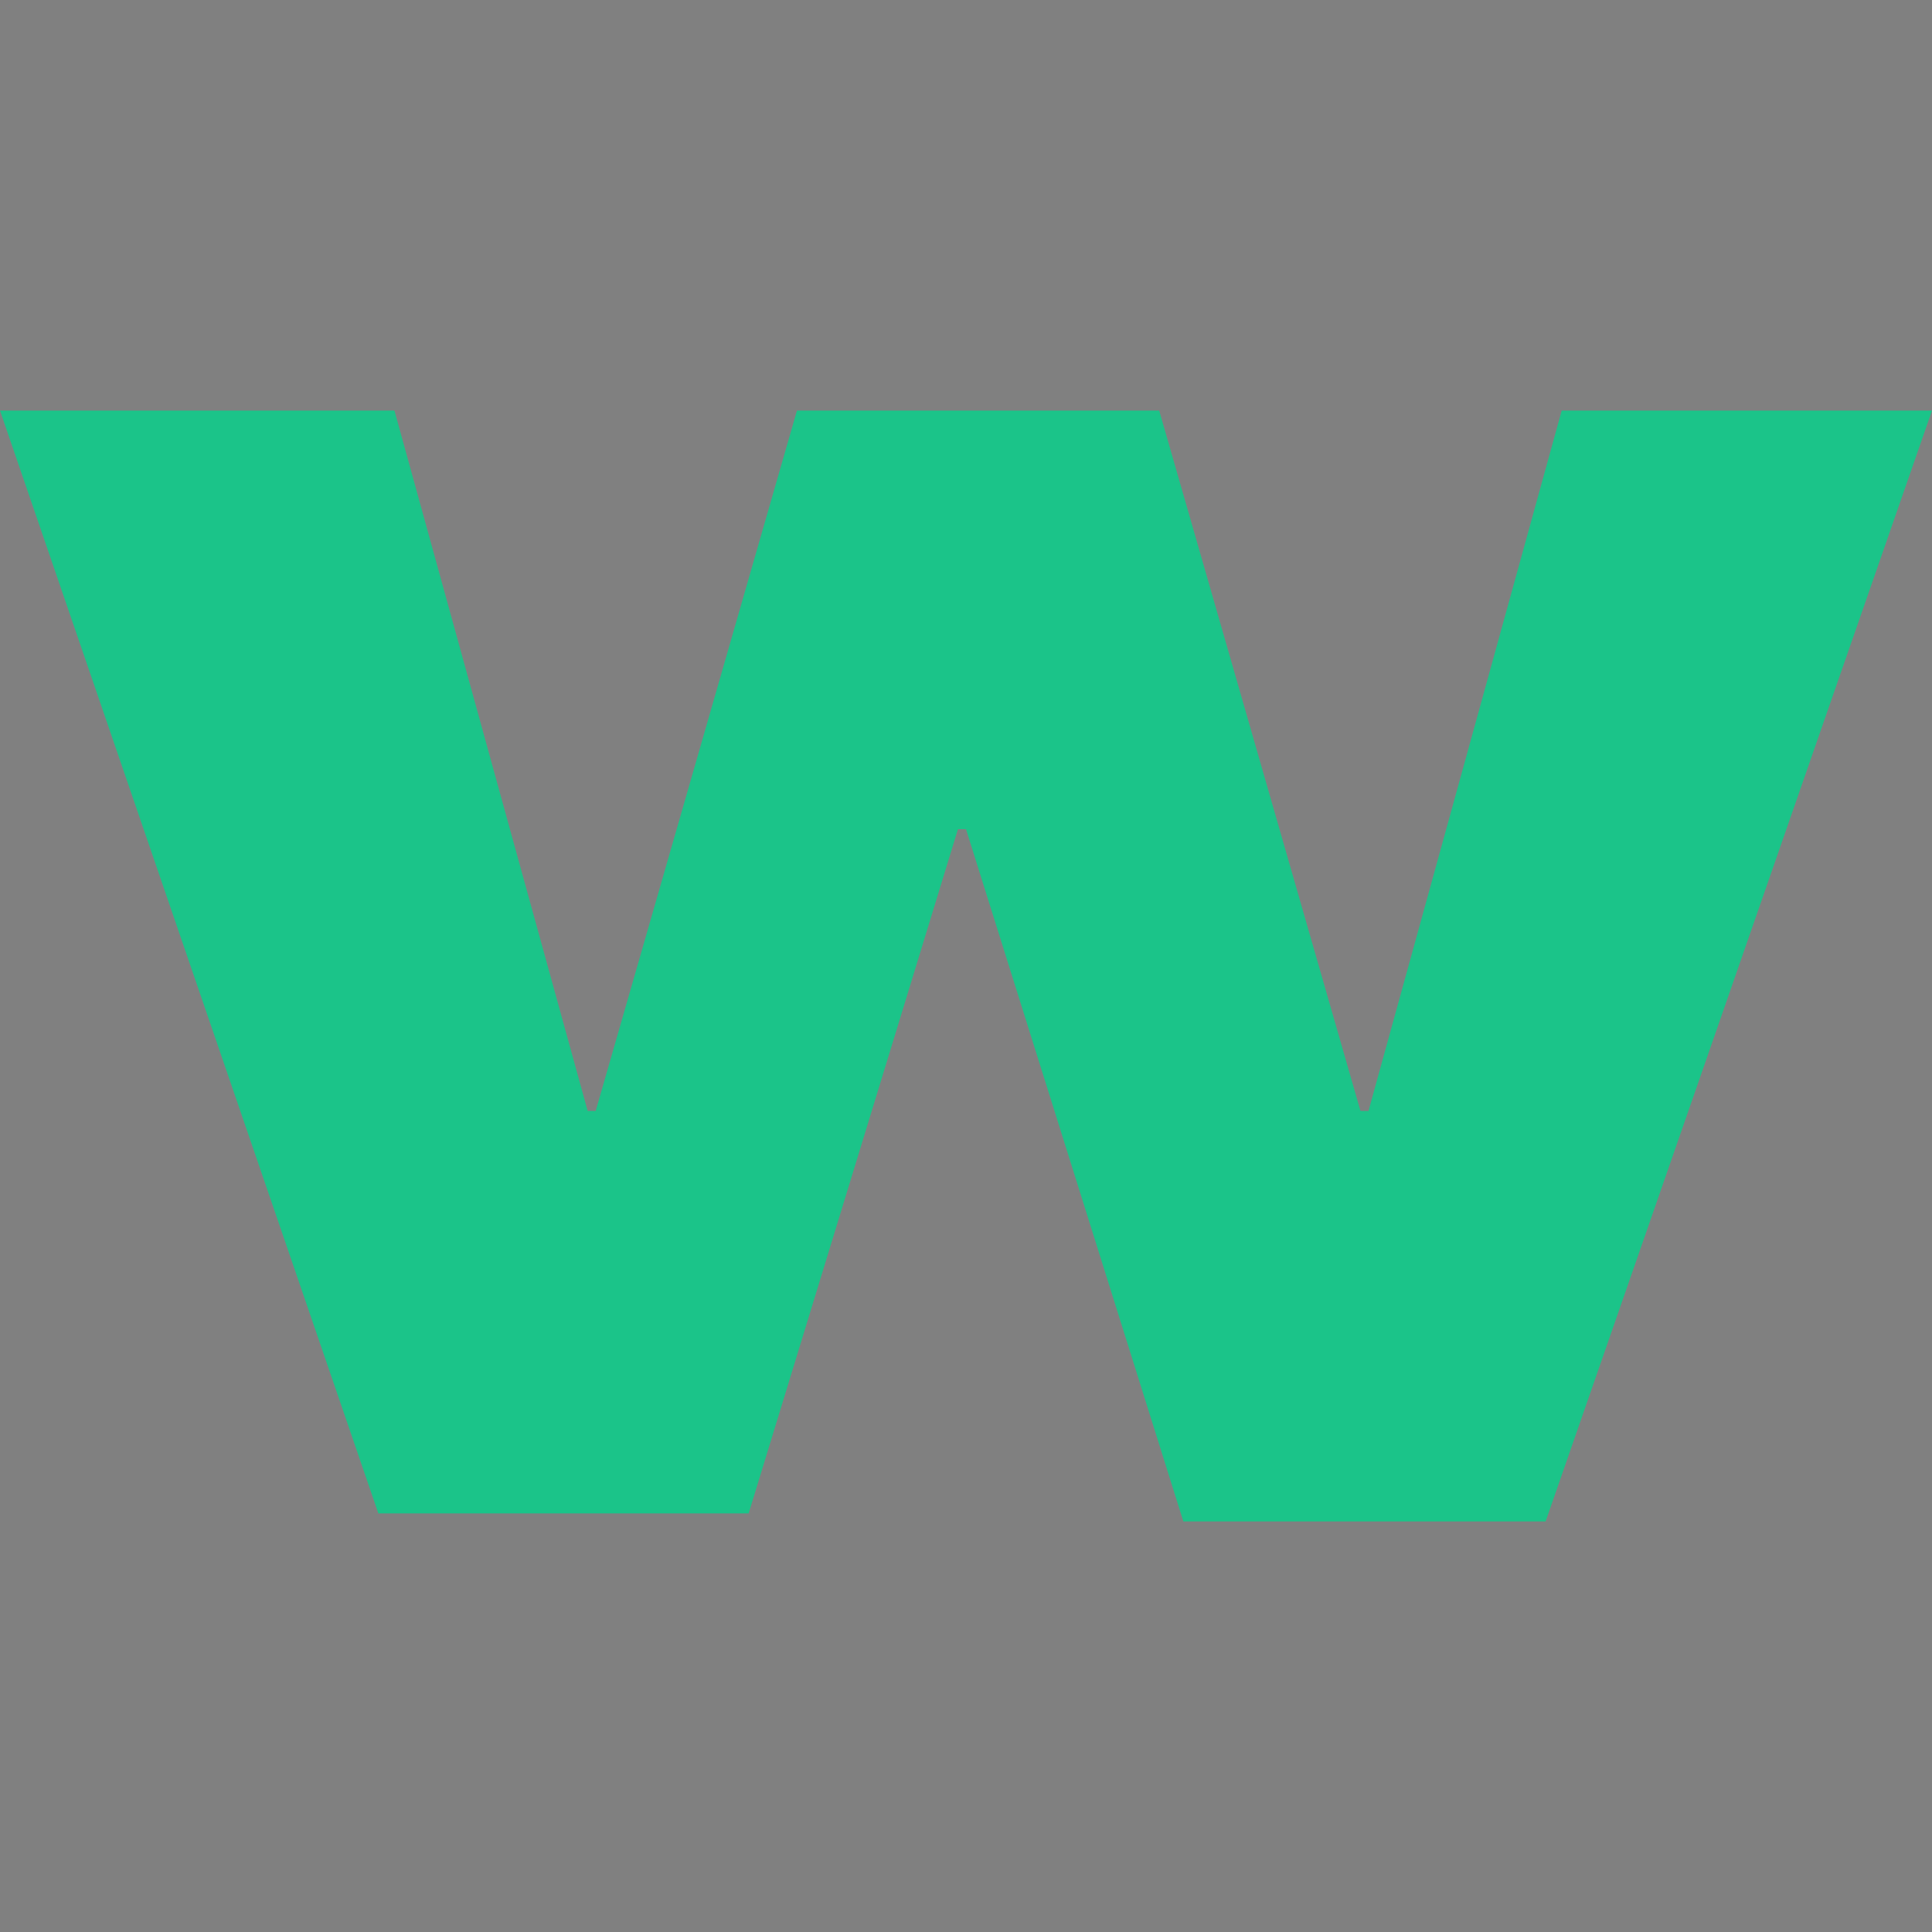 <?xml version="1.0" encoding="utf-8"?>
<!-- Generator: Adobe Illustrator 19.0.0, SVG Export Plug-In . SVG Version: 6.00 Build 0)  -->
<svg version="1.1" id="Layer_1" xmlns="http://www.w3.org/2000/svg" xmlns:xlink="http://www.w3.org/1999/xlink" x="0px" y="0px"
	 viewBox="0 0 24 24" style="enable-background:new 0 0 24 24;" xml:space="preserve">
<rect x="0" y="0" width="24" height="24" fill="#808080" stroke="none"/>
<rect x="-1248.4" y="-0.2" style="fill:#FFFFFF;" width="840.9" height="816.7"/>
<rect x="-1247.7" y="-933.6" style="fill:#223042;" width="840.9" height="816.7"/>
<g>
	<path style="fill:#FFFFFF;" d="M-945-493.6h-14.8l-8.8-27.9h-0.2l-8.6,27.9h-14.9l-15.5-44.8h15.9l7.7,28.3h0.3l8-28.3h14.8
		l8.3,28.3h0.2l7.8-28.3h15.3L-945-493.6z"/>
	<path style="fill:#FFFFFF;" d="M-876.2-516.2c0,3.7-0.7,7-2,9.9c-1.3,3-3.1,5.5-5.4,7.6c-2.3,2.1-4.9,3.7-7.9,4.8
		c-3,1.1-6.2,1.7-9.6,1.7c-3.4,0-6.6-0.6-9.6-1.7c-3-1.1-5.7-2.7-7.9-4.8s-4-4.6-5.4-7.6c-1.3-3-2-6.3-2-9.9c0-3.7,0.7-7,2-9.9
		c1.3-2.9,3.1-5.4,5.4-7.5c2.3-2,4.9-3.6,7.9-4.7c3-1.1,6.2-1.6,9.6-1.6c3.4,0,6.6,0.5,9.6,1.6c3,1.1,5.6,2.6,7.9,4.7
		c2.3,2,4.1,4.5,5.4,7.5C-876.9-523.1-876.2-519.8-876.2-516.2z M-890.4-516.2c0-1.4-0.2-2.8-0.7-4.2c-0.5-1.4-1.2-2.6-2.1-3.6
		c-0.9-1-2-1.9-3.3-2.6c-1.3-0.7-2.9-1-4.6-1c-1.7,0-3.3,0.3-4.6,1c-1.3,0.7-2.4,1.5-3.3,2.6c-0.9,1.1-1.5,2.3-2,3.6
		c-0.5,1.4-0.7,2.8-0.7,4.2s0.2,2.9,0.7,4.2c0.4,1.4,1.1,2.6,2,3.7c0.9,1.1,2,2,3.3,2.7c1.3,0.7,2.8,1,4.6,1c1.7,0,3.3-0.3,4.6-1
		c1.3-0.7,2.4-1.5,3.3-2.7c0.9-1.1,1.6-2.4,2-3.7C-890.6-513.3-890.4-514.7-890.4-516.2z"/>
	<path style="fill:#FFFFFF;" d="M-819.3-516.2c0,3.7-0.7,7-2,9.9c-1.3,3-3.1,5.5-5.4,7.6c-2.3,2.1-4.9,3.7-7.9,4.8
		c-3,1.1-6.2,1.7-9.6,1.7c-3.4,0-6.6-0.6-9.6-1.7c-3-1.1-5.7-2.7-7.9-4.8s-4-4.6-5.4-7.6c-1.3-3-2-6.3-2-9.9c0-3.7,0.7-7,2-9.9
		c1.3-2.9,3.1-5.4,5.4-7.5c2.3-2,4.9-3.6,7.9-4.7c3-1.1,6.2-1.6,9.6-1.6c3.4,0,6.6,0.5,9.6,1.6c3,1.1,5.6,2.6,7.9,4.7
		c2.3,2,4.1,4.5,5.4,7.5C-820-523.1-819.3-519.8-819.3-516.2z M-833.5-516.2c0-1.4-0.2-2.8-0.7-4.2c-0.5-1.4-1.2-2.6-2.1-3.6
		c-0.9-1-2-1.9-3.3-2.6c-1.3-0.7-2.9-1-4.6-1s-3.3,0.3-4.6,1c-1.3,0.7-2.4,1.5-3.3,2.6c-0.9,1.1-1.5,2.3-2,3.6
		c-0.5,1.4-0.7,2.8-0.7,4.2s0.2,2.9,0.7,4.2c0.5,1.4,1.1,2.6,2,3.7c0.9,1.1,2,2,3.3,2.7c1.3,0.7,2.8,1,4.6,1c1.7,0,3.3-0.3,4.6-1
		c1.3-0.7,2.4-1.5,3.3-2.7c0.9-1.1,1.6-2.4,2-3.7C-833.8-513.3-833.5-514.7-833.5-516.2z"/>
	<path style="fill:#1BC489;" d="M-778.6-525.4c-0.9-1.4-2.3-2.5-4-3.5c-1.8-0.9-3.7-1.4-5.8-1.4c-2.2,0-4.2,0.4-5.9,1.3
		c-1.7,0.8-3.2,2-4.4,3.4c-1.2,1.4-2.1,3-2.7,4.9c-0.6,1.9-0.9,3.8-0.9,5.9c0,2,0.3,4,0.9,5.9c0.6,1.9,1.5,3.5,2.7,4.9
		c1.2,1.4,2.7,2.5,4.4,3.4c1.7,0.8,3.7,1.3,5.9,1.3c2.2,0,4.1-0.4,5.9-1.3c1.8-0.8,3.2-2,4.4-3.4l5.7,5.1c-1.8,2.1-4,3.7-6.8,4.9
		s-5.8,1.8-9.2,1.8c-3.3,0-6.3-0.5-9.1-1.6c-2.8-1.1-5.2-2.6-7.2-4.5c-2-1.9-3.6-4.3-4.8-7.1c-1.2-2.8-1.8-5.9-1.8-9.3
		c0-3.4,0.6-6.4,1.7-9.2c1.1-2.8,2.7-5.1,4.8-7.1c2-2,4.5-3.5,7.2-4.6s5.8-1.6,9-1.6c3,0,6,0.6,9,1.8c3,1.2,5.3,2.9,7.1,5.2
		L-778.6-525.4z"/>
	<path style="fill:#1BC489;" d="M-755.3-493.6h-8.5v-68h8.5V-493.6z"/>
	<path style="fill:#1BC489;" d="M-714-521.2c0-3.2-1-5.5-2.9-7.1c-1.9-1.5-4.5-2.3-7.7-2.3c-2.4,0-4.7,0.5-6.8,1.4
		c-2.1,0.9-3.9,2.1-5.4,3.6l-4.5-5.4c2.1-2,4.7-3.5,7.7-4.7c3-1.1,6.3-1.7,9.8-1.7c3.1,0,5.7,0.4,8,1.3c2.3,0.9,4.1,2.1,5.5,3.6
		c1.4,1.5,2.5,3.3,3.2,5.3c0.7,2,1.1,4.2,1.1,6.6v18.6c0,1.4,0,3,0.1,4.5c0.1,1.6,0.3,2.9,0.5,3.9h-7.7c-0.5-2-0.7-4.1-0.7-6.1h-0.3
		c-1.6,2.3-3.5,4.1-5.9,5.3c-2.4,1.3-5.2,1.9-8.4,1.9c-1.7,0-3.4-0.2-5.3-0.7c-1.8-0.4-3.5-1.2-5-2.2c-1.5-1-2.7-2.4-3.7-4.1
		c-1-1.7-1.5-3.7-1.5-6.2c0-3.2,0.9-5.8,2.6-7.7c1.7-1.9,4-3.3,6.8-4.3c2.8-1,6-1.6,9.5-1.9c3.5-0.3,7.1-0.5,10.7-0.5V-521.2z
		 M-716.1-513.9c-2.1,0-4.3,0.1-6.5,0.3c-2.3,0.2-4.3,0.5-6.1,1.1c-1.8,0.5-3.3,1.4-4.5,2.4c-1.2,1.1-1.8,2.5-1.8,4.3
		c0,1.3,0.3,2.3,0.8,3.2c0.5,0.8,1.2,1.5,2,2.1c0.8,0.5,1.8,0.9,2.8,1.1c1,0.2,2.1,0.3,3.1,0.3c4,0,7-1.2,9.1-3.6
		c2.1-2.4,3.2-5.4,3.2-9v-2.3H-716.1z"/>
	<path style="fill:#1BC489;" d="M-683.3-472h-8.5v-64.3h8.3v6.7h0.3c1.4-2.3,3.4-4.2,6.1-5.6c2.7-1.5,5.8-2.2,9.3-2.2
		c3.2,0,6.1,0.6,8.7,1.7c2.6,1.1,4.8,2.7,6.7,4.8c1.9,2,3.3,4.4,4.4,7.2c1,2.7,1.5,5.7,1.5,8.8c0,3.1-0.5,6.1-1.5,8.8
		c-1,2.8-2.5,5.2-4.3,7.2c-1.9,2-4.1,3.6-6.7,4.8c-2.6,1.2-5.6,1.8-8.9,1.8c-3.1,0-5.9-0.7-8.6-2c-2.7-1.3-4.8-3.2-6.4-5.6h-0.3
		V-472z M-655.3-515c0-2-0.3-3.9-0.9-5.8c-0.6-1.9-1.5-3.5-2.7-4.9c-1.2-1.4-2.7-2.6-4.5-3.4c-1.8-0.8-3.8-1.3-6.2-1.3
		c-2.2,0-4.1,0.4-5.9,1.3c-1.8,0.8-3.3,2-4.5,3.4s-2.2,3.1-2.9,4.9c-0.7,1.9-1,3.8-1,5.9c0,2,0.3,4,1,5.9c0.7,1.9,1.7,3.5,2.9,4.9
		c1.3,1.4,2.8,2.5,4.5,3.4c1.8,0.8,3.7,1.3,5.9,1.3c2.3,0,4.4-0.4,6.2-1.3c1.8-0.9,3.3-2,4.5-3.5c1.2-1.4,2.1-3.1,2.7-5
		C-655.6-511.1-655.3-513-655.3-515z"/>
</g>
<g>
	<path style="fill:#223042;" d="M-945.7,431.4h-14.8l-8.8-27.9h-0.2l-8.6,27.9h-14.9l-15.5-44.8h15.9l7.7,28.3h0.3l8-28.3h14.8
		l8.3,28.3h0.2l7.8-28.3h15.3L-945.7,431.4z"/>
	<path style="fill:#223042;" d="M-876.9,408.8c0,3.7-0.7,7-2,9.9c-1.3,3-3.1,5.5-5.4,7.6c-2.3,2.1-4.9,3.7-7.9,4.8
		c-3,1.1-6.2,1.7-9.6,1.7c-3.4,0-6.6-0.6-9.6-1.7c-3-1.1-5.7-2.7-7.9-4.8s-4-4.6-5.4-7.6c-1.3-3-2-6.3-2-9.9c0-3.7,0.7-7,2-9.9
		c1.3-2.9,3.1-5.4,5.4-7.5c2.3-2,4.9-3.6,7.9-4.7c3-1.1,6.2-1.6,9.6-1.6c3.4,0,6.6,0.5,9.6,1.6c3,1.1,5.6,2.6,7.9,4.7
		c2.3,2,4.1,4.5,5.4,7.5C-877.5,401.9-876.9,405.2-876.9,408.8z M-891.1,408.8c0-1.4-0.2-2.8-0.7-4.2c-0.5-1.4-1.2-2.6-2.1-3.6
		c-0.9-1-2-1.9-3.3-2.6c-1.3-0.7-2.9-1-4.6-1c-1.7,0-3.3,0.3-4.6,1c-1.3,0.7-2.4,1.5-3.3,2.6c-0.9,1.1-1.5,2.3-2,3.6
		c-0.5,1.4-0.7,2.8-0.7,4.2s0.2,2.9,0.7,4.2c0.4,1.4,1.1,2.6,2,3.7c0.9,1.1,2,2,3.3,2.7c1.3,0.7,2.8,1,4.6,1c1.7,0,3.3-0.3,4.6-1
		c1.3-0.7,2.4-1.5,3.3-2.7c0.9-1.1,1.6-2.4,2-3.7C-891.3,411.7-891.1,410.3-891.1,408.8z"/>
	<path style="fill:#223042;" d="M-820,408.8c0,3.7-0.7,7-2,9.9c-1.3,3-3.1,5.5-5.4,7.6c-2.3,2.1-4.9,3.7-7.9,4.8
		c-3,1.1-6.2,1.7-9.6,1.7c-3.4,0-6.6-0.6-9.6-1.7c-3-1.1-5.7-2.7-7.9-4.8s-4-4.6-5.4-7.6c-1.3-3-2-6.3-2-9.9c0-3.7,0.7-7,2-9.9
		c1.3-2.9,3.1-5.4,5.4-7.5c2.3-2,4.9-3.6,7.9-4.7c3-1.1,6.2-1.6,9.6-1.6c3.4,0,6.6,0.5,9.6,1.6c3,1.1,5.6,2.6,7.9,4.7
		c2.3,2,4.1,4.5,5.4,7.5C-820.7,401.9-820,405.2-820,408.8z M-834.2,408.8c0-1.4-0.2-2.8-0.7-4.2c-0.5-1.4-1.2-2.6-2.1-3.6
		c-0.9-1-2-1.9-3.3-2.6c-1.3-0.7-2.9-1-4.6-1s-3.3,0.3-4.6,1c-1.3,0.7-2.4,1.5-3.3,2.6c-0.9,1.1-1.5,2.3-2,3.6
		c-0.5,1.4-0.7,2.8-0.7,4.2s0.2,2.9,0.7,4.2c0.5,1.4,1.1,2.6,2,3.7c0.9,1.1,2,2,3.3,2.7c1.3,0.7,2.8,1,4.6,1c1.7,0,3.3-0.3,4.6-1
		c1.3-0.7,2.4-1.5,3.3-2.7c0.9-1.1,1.6-2.4,2-3.7C-834.4,411.7-834.2,410.3-834.2,408.8z"/>
	<path style="fill:#1BC489;" d="M-779.2,399.6c-0.9-1.4-2.3-2.5-4-3.5c-1.8-0.9-3.7-1.4-5.8-1.4c-2.2,0-4.2,0.4-5.9,1.3
		c-1.7,0.8-3.2,2-4.4,3.4c-1.2,1.4-2.1,3-2.7,4.9c-0.6,1.9-0.9,3.8-0.9,5.9c0,2,0.3,4,0.9,5.9c0.6,1.9,1.5,3.5,2.7,4.9
		c1.2,1.4,2.7,2.5,4.4,3.4c1.7,0.8,3.7,1.3,5.9,1.3c2.2,0,4.1-0.4,5.9-1.3c1.8-0.8,3.2-2,4.4-3.4l5.7,5.1c-1.8,2.1-4,3.7-6.8,4.9
		s-5.8,1.8-9.2,1.8c-3.3,0-6.3-0.5-9.1-1.6c-2.8-1.1-5.2-2.6-7.2-4.5c-2-1.9-3.6-4.3-4.8-7.1c-1.2-2.8-1.8-5.9-1.8-9.3
		c0-3.4,0.6-6.4,1.7-9.2c1.1-2.8,2.7-5.1,4.8-7.1c2-2,4.5-3.5,7.2-4.6s5.8-1.6,9-1.6c3,0,6,0.6,9,1.8c3,1.2,5.3,2.9,7.1,5.2
		L-779.2,399.6z"/>
	<path style="fill:#1BC489;" d="M-756,431.4h-8.5v-68h8.5V431.4z"/>
	<path style="fill:#1BC489;" d="M-714.7,403.8c0-3.2-1-5.5-2.9-7.1c-1.9-1.5-4.5-2.3-7.7-2.3c-2.4,0-4.7,0.5-6.8,1.4
		c-2.1,0.9-3.9,2.1-5.4,3.6l-4.5-5.4c2.1-2,4.7-3.5,7.7-4.7c3-1.1,6.3-1.7,9.8-1.7c3.1,0,5.7,0.4,8,1.3c2.3,0.9,4.1,2.1,5.5,3.6
		c1.4,1.5,2.5,3.3,3.2,5.3c0.7,2,1.1,4.2,1.1,6.6v18.6c0,1.4,0,3,0.1,4.5c0.1,1.6,0.3,2.9,0.5,3.9h-7.7c-0.5-2-0.7-4.1-0.7-6.1h-0.3
		c-1.6,2.3-3.5,4.1-5.9,5.3c-2.4,1.3-5.2,1.9-8.4,1.9c-1.7,0-3.4-0.2-5.3-0.7c-1.8-0.4-3.5-1.2-5-2.2c-1.5-1-2.7-2.4-3.7-4.1
		c-1-1.7-1.5-3.7-1.5-6.2c0-3.2,0.9-5.8,2.6-7.7c1.7-1.9,4-3.3,6.8-4.3c2.8-1,6-1.6,9.5-1.9c3.5-0.3,7.1-0.5,10.7-0.5V403.8z
		 M-716.8,411.1c-2.1,0-4.3,0.1-6.5,0.3c-2.3,0.2-4.3,0.5-6.1,1.1c-1.8,0.5-3.3,1.4-4.5,2.4c-1.2,1.1-1.8,2.5-1.8,4.3
		c0,1.3,0.3,2.3,0.8,3.2c0.5,0.8,1.2,1.5,2,2.1c0.8,0.5,1.8,0.9,2.8,1.1c1,0.2,2.1,0.3,3.1,0.3c4,0,7-1.2,9.1-3.6
		c2.1-2.4,3.2-5.4,3.2-9v-2.3H-716.8z"/>
	<path style="fill:#1BC489;" d="M-684,453h-8.5v-64.3h8.3v6.7h0.3c1.4-2.3,3.4-4.2,6.1-5.6c2.7-1.5,5.8-2.2,9.3-2.2
		c3.2,0,6.1,0.6,8.7,1.7c2.6,1.1,4.8,2.7,6.7,4.8c1.9,2,3.3,4.4,4.4,7.2c1,2.7,1.5,5.7,1.5,8.8c0,3.1-0.5,6.1-1.5,8.8
		c-1,2.8-2.5,5.2-4.3,7.2c-1.9,2-4.1,3.6-6.7,4.8c-2.6,1.2-5.6,1.8-8.9,1.8c-3.1,0-5.9-0.7-8.6-2c-2.7-1.3-4.8-3.2-6.4-5.6h-0.3V453
		z M-655.9,410c0-2-0.3-3.9-0.9-5.8c-0.6-1.9-1.5-3.5-2.7-4.9c-1.2-1.4-2.7-2.6-4.5-3.4c-1.8-0.8-3.8-1.3-6.2-1.3
		c-2.2,0-4.1,0.4-5.9,1.3c-1.8,0.8-3.3,2-4.5,3.4s-2.2,3.1-2.9,4.9c-0.7,1.9-1,3.8-1,5.9c0,2,0.3,4,1,5.9c0.7,1.9,1.7,3.5,2.9,4.9
		c1.3,1.4,2.8,2.5,4.5,3.4c1.8,0.8,3.7,1.3,5.9,1.3c2.3,0,4.4-0.4,6.2-1.3c1.8-0.9,3.3-2,4.5-3.5c1.2-1.4,2.1-3.1,2.7-5
		C-656.2,413.9-655.9,412-655.9,410z"/>
</g>
<g>
	<path style="fill:#223042;" d="M-1853.9,117.4h-14.8l-8.8-27.9h-0.2l-8.6,27.9h-14.9l-15.5-44.8h15.9l7.7,28.3h0.3l8-28.3h14.8
		l8.3,28.3h0.2l7.8-28.3h15.3L-1853.9,117.4z"/>
	<path style="fill:#223042;" d="M-1785,94.8c0,3.7-0.7,7-2,9.9c-1.3,3-3.1,5.5-5.4,7.6c-2.3,2.1-4.9,3.7-7.9,4.8
		c-3,1.1-6.2,1.7-9.6,1.7c-3.4,0-6.6-0.6-9.6-1.7c-3-1.1-5.7-2.7-7.9-4.8s-4-4.6-5.4-7.6c-1.3-3-2-6.3-2-9.9c0-3.7,0.7-7,2-9.9
		c1.3-2.9,3.1-5.4,5.4-7.5c2.3-2,4.9-3.6,7.9-4.7c3-1.1,6.2-1.6,9.6-1.6c3.4,0,6.6,0.5,9.6,1.6c3,1.1,5.6,2.6,7.9,4.7
		c2.3,2,4.1,4.5,5.4,7.5C-1785.7,87.9-1785,91.2-1785,94.8z M-1799.3,94.8c0-1.4-0.2-2.8-0.7-4.2c-0.5-1.4-1.2-2.6-2.1-3.6
		c-0.9-1-2-1.9-3.3-2.6c-1.3-0.7-2.9-1-4.6-1c-1.7,0-3.3,0.3-4.6,1c-1.3,0.7-2.4,1.5-3.3,2.6c-0.9,1.1-1.5,2.3-2,3.6
		c-0.5,1.4-0.7,2.8-0.7,4.2s0.2,2.9,0.7,4.2c0.4,1.4,1.1,2.6,2,3.7c0.9,1.1,2,2,3.3,2.7c1.3,0.7,2.8,1,4.6,1c1.7,0,3.3-0.3,4.6-1
		c1.3-0.7,2.4-1.5,3.3-2.7c0.9-1.1,1.6-2.4,2-3.7C-1799.5,97.7-1799.3,96.3-1799.3,94.8z"/>
	<path style="fill:#223042;" d="M-1728.2,94.8c0,3.7-0.7,7-2,9.9c-1.3,3-3.1,5.5-5.4,7.6c-2.3,2.1-4.9,3.7-7.9,4.8
		c-3,1.1-6.2,1.7-9.6,1.7c-3.4,0-6.6-0.6-9.6-1.7c-3-1.1-5.7-2.7-7.9-4.8s-4-4.6-5.4-7.6c-1.3-3-2-6.3-2-9.9c0-3.7,0.7-7,2-9.9
		c1.3-2.9,3.1-5.4,5.4-7.5c2.3-2,4.9-3.6,7.9-4.7c3-1.1,6.2-1.6,9.6-1.6c3.4,0,6.6,0.5,9.6,1.6c3,1.1,5.6,2.6,7.9,4.7
		c2.3,2,4.1,4.5,5.4,7.5C-1728.8,87.9-1728.2,91.2-1728.2,94.8z M-1742.4,94.8c0-1.4-0.2-2.8-0.7-4.2c-0.5-1.4-1.2-2.6-2.1-3.6
		c-0.9-1-2-1.9-3.3-2.6c-1.3-0.7-2.9-1-4.6-1s-3.3,0.3-4.6,1c-1.3,0.7-2.4,1.5-3.3,2.6c-0.9,1.1-1.5,2.3-2,3.6
		c-0.5,1.4-0.7,2.8-0.7,4.2s0.2,2.9,0.7,4.2c0.5,1.4,1.1,2.6,2,3.7c0.9,1.1,2,2,3.3,2.7c1.3,0.7,2.8,1,4.6,1c1.7,0,3.3-0.3,4.6-1
		c1.3-0.7,2.4-1.5,3.3-2.7c0.9-1.1,1.6-2.4,2-3.7C-1742.6,97.7-1742.4,96.3-1742.4,94.8z"/>
	<path style="fill:#1BC489;" d="M-1687.4,85.6c-0.9-1.4-2.3-2.5-4-3.5c-1.8-0.9-3.7-1.4-5.8-1.4c-2.2,0-4.2,0.4-5.9,1.3
		c-1.7,0.8-3.2,2-4.4,3.4c-1.2,1.4-2.1,3-2.7,4.9c-0.6,1.9-0.9,3.8-0.9,5.9c0,2,0.3,4,0.9,5.9c0.6,1.9,1.5,3.5,2.7,4.9
		c1.2,1.4,2.7,2.5,4.4,3.4c1.7,0.8,3.7,1.3,5.9,1.3c2.2,0,4.1-0.4,5.9-1.3c1.8-0.8,3.2-2,4.4-3.4l5.7,5.1c-1.8,2.1-4,3.7-6.8,4.9
		s-5.8,1.8-9.2,1.8c-3.3,0-6.3-0.5-9.1-1.6c-2.8-1.1-5.2-2.6-7.2-4.5c-2-1.9-3.6-4.3-4.8-7.1c-1.2-2.8-1.8-5.9-1.8-9.3
		c0-3.4,0.6-6.4,1.7-9.2c1.1-2.8,2.7-5.1,4.8-7.1c2-2,4.5-3.5,7.2-4.6s5.8-1.6,9-1.6c3,0,6,0.6,9,1.8c3,1.2,5.3,2.9,7.1,5.2
		L-1687.4,85.6z"/>
	<path style="fill:#1BC489;" d="M-1664.2,117.4h-8.5v-68h8.5V117.4z"/>
	<path style="fill:#1BC489;" d="M-1622.9,89.8c0-3.2-1-5.5-2.9-7.1c-1.9-1.5-4.5-2.3-7.7-2.3c-2.4,0-4.7,0.5-6.8,1.4
		c-2.1,0.9-3.9,2.1-5.4,3.6l-4.5-5.4c2.1-2,4.7-3.5,7.7-4.7c3-1.1,6.3-1.7,9.8-1.7c3.1,0,5.7,0.4,8,1.3c2.3,0.9,4.1,2.1,5.5,3.6
		c1.4,1.5,2.5,3.3,3.2,5.3c0.7,2,1.1,4.2,1.1,6.6V109c0,1.4,0,3,0.1,4.5c0.1,1.6,0.3,2.9,0.5,3.9h-7.7c-0.5-2-0.7-4.1-0.7-6.1h-0.3
		c-1.6,2.3-3.5,4.1-5.9,5.3c-2.4,1.3-5.2,1.9-8.4,1.9c-1.7,0-3.4-0.2-5.3-0.7c-1.8-0.4-3.5-1.2-5-2.2c-1.5-1-2.7-2.4-3.7-4.1
		c-1-1.7-1.5-3.7-1.5-6.2c0-3.2,0.9-5.8,2.6-7.7c1.7-1.9,4-3.3,6.8-4.3c2.8-1,6-1.6,9.5-1.9c3.5-0.3,7.1-0.5,10.7-0.5V89.8z
		 M-1624.9,97.1c-2.1,0-4.3,0.1-6.5,0.3c-2.3,0.2-4.3,0.5-6.1,1.1c-1.8,0.5-3.3,1.4-4.5,2.4c-1.2,1.1-1.8,2.5-1.8,4.3
		c0,1.3,0.3,2.3,0.8,3.2c0.5,0.8,1.2,1.5,2,2.1c0.8,0.5,1.8,0.9,2.8,1.1c1,0.2,2.1,0.3,3.1,0.3c4,0,7-1.2,9.1-3.6
		c2.1-2.4,3.2-5.4,3.2-9v-2.3H-1624.9z"/>
	<path style="fill:#1BC489;" d="M-1592.2,139h-8.5V74.8h8.3v6.7h0.3c1.4-2.3,3.4-4.2,6.1-5.6c2.7-1.5,5.8-2.2,9.3-2.2
		c3.2,0,6.1,0.6,8.7,1.7c2.6,1.1,4.8,2.7,6.7,4.8c1.9,2,3.3,4.4,4.4,7.2c1,2.7,1.5,5.7,1.5,8.8c0,3.1-0.5,6.1-1.5,8.8
		c-1,2.8-2.5,5.2-4.3,7.2c-1.9,2-4.1,3.6-6.7,4.8c-2.6,1.2-5.6,1.8-8.9,1.8c-3.1,0-5.9-0.7-8.6-2c-2.7-1.3-4.8-3.2-6.4-5.6h-0.3V139
		z M-1564.1,96c0-2-0.3-3.9-0.9-5.8c-0.6-1.9-1.5-3.5-2.7-4.9c-1.2-1.4-2.7-2.6-4.5-3.4c-1.8-0.8-3.8-1.3-6.2-1.3
		c-2.2,0-4.1,0.4-5.9,1.3c-1.8,0.8-3.3,2-4.5,3.4s-2.2,3.1-2.9,4.9c-0.7,1.9-1,3.8-1,5.9c0,2,0.3,4,1,5.9c0.7,1.9,1.7,3.5,2.9,4.9
		c1.3,1.4,2.8,2.5,4.5,3.4c1.8,0.8,3.7,1.3,5.9,1.3c2.3,0,4.4-0.4,6.2-1.3c1.8-0.9,3.3-2,4.5-3.5c1.2-1.4,2.1-3.1,2.7-5
		C-1564.4,99.9-1564.1,98-1564.1,96z"/>
</g>
<g>
	<path style="fill:#FFFFFF;" d="M-1853.9,117.4h-14.8l-8.8-27.9h-0.2l-8.6,27.9h-14.9l-15.5-44.8h15.9l7.7,28.3h0.3l8-28.3h14.8
		l8.3,28.3h0.2l7.8-28.3h15.3L-1853.9,117.4z"/>
	<path style="fill:#FFFFFF;" d="M-1785,94.8c0,3.7-0.7,7-2,9.9c-1.3,3-3.1,5.5-5.4,7.6c-2.3,2.1-4.9,3.7-7.9,4.8
		c-3,1.1-6.2,1.7-9.6,1.7c-3.4,0-6.6-0.6-9.6-1.7c-3-1.1-5.7-2.7-7.9-4.8s-4-4.6-5.4-7.6c-1.3-3-2-6.3-2-9.9c0-3.7,0.7-7,2-9.9
		c1.3-2.9,3.1-5.4,5.4-7.5c2.3-2,4.9-3.6,7.9-4.7c3-1.1,6.2-1.6,9.6-1.6c3.4,0,6.6,0.5,9.6,1.6c3,1.1,5.6,2.6,7.9,4.7
		c2.3,2,4.1,4.5,5.4,7.5C-1785.7,87.9-1785,91.2-1785,94.8z M-1799.3,94.8c0-1.4-0.2-2.8-0.7-4.2c-0.5-1.4-1.2-2.6-2.1-3.6
		c-0.9-1-2-1.9-3.3-2.6c-1.3-0.7-2.9-1-4.6-1c-1.7,0-3.3,0.3-4.6,1c-1.3,0.7-2.4,1.5-3.3,2.6c-0.9,1.1-1.5,2.3-2,3.6
		c-0.5,1.4-0.7,2.8-0.7,4.2s0.2,2.9,0.7,4.2c0.4,1.4,1.1,2.6,2,3.7c0.9,1.1,2,2,3.3,2.7c1.3,0.7,2.8,1,4.6,1c1.7,0,3.3-0.3,4.6-1
		c1.3-0.7,2.4-1.5,3.3-2.7c0.9-1.1,1.6-2.4,2-3.7C-1799.5,97.7-1799.3,96.3-1799.3,94.8z"/>
	<path style="fill:#FFFFFF;" d="M-1728.2,94.8c0,3.7-0.7,7-2,9.9c-1.3,3-3.1,5.5-5.4,7.6c-2.3,2.1-4.9,3.7-7.9,4.8
		c-3,1.1-6.2,1.7-9.6,1.7c-3.4,0-6.6-0.6-9.6-1.7c-3-1.1-5.7-2.7-7.9-4.8s-4-4.6-5.4-7.6c-1.3-3-2-6.3-2-9.9c0-3.7,0.7-7,2-9.9
		c1.3-2.9,3.1-5.4,5.4-7.5c2.3-2,4.9-3.6,7.9-4.7c3-1.1,6.2-1.6,9.6-1.6c3.4,0,6.6,0.5,9.6,1.6c3,1.1,5.6,2.6,7.9,4.7
		c2.3,2,4.1,4.5,5.4,7.5C-1728.8,87.9-1728.2,91.2-1728.2,94.8z M-1742.4,94.8c0-1.4-0.2-2.8-0.7-4.2c-0.5-1.4-1.2-2.6-2.1-3.6
		c-0.9-1-2-1.9-3.3-2.6c-1.3-0.7-2.9-1-4.6-1s-3.3,0.3-4.6,1c-1.3,0.7-2.4,1.5-3.3,2.6c-0.9,1.1-1.5,2.3-2,3.6
		c-0.5,1.4-0.7,2.8-0.7,4.2s0.2,2.9,0.7,4.2c0.5,1.4,1.1,2.6,2,3.7c0.9,1.1,2,2,3.3,2.7c1.3,0.7,2.8,1,4.6,1c1.7,0,3.3-0.3,4.6-1
		c1.3-0.7,2.4-1.5,3.3-2.7c0.9-1.1,1.6-2.4,2-3.7C-1742.6,97.7-1742.4,96.3-1742.4,94.8z"/>
	<path style="fill:#1BC489;" d="M-1687.4,85.6c-0.9-1.4-2.3-2.5-4-3.5c-1.8-0.9-3.7-1.4-5.8-1.4c-2.2,0-4.2,0.4-5.9,1.3
		c-1.7,0.8-3.2,2-4.4,3.4c-1.2,1.4-2.1,3-2.7,4.9c-0.6,1.9-0.9,3.8-0.9,5.9c0,2,0.3,4,0.9,5.9c0.6,1.9,1.5,3.5,2.7,4.9
		c1.2,1.4,2.7,2.5,4.4,3.4c1.7,0.8,3.7,1.3,5.9,1.3c2.2,0,4.1-0.4,5.9-1.3c1.8-0.8,3.2-2,4.4-3.4l5.7,5.1c-1.8,2.1-4,3.7-6.8,4.9
		s-5.8,1.8-9.2,1.8c-3.3,0-6.3-0.5-9.1-1.6c-2.8-1.1-5.2-2.6-7.2-4.5c-2-1.9-3.6-4.3-4.8-7.1c-1.2-2.8-1.8-5.9-1.8-9.3
		c0-3.4,0.6-6.4,1.7-9.2c1.1-2.8,2.7-5.1,4.8-7.1c2-2,4.5-3.5,7.2-4.6s5.8-1.6,9-1.6c3,0,6,0.6,9,1.8c3,1.2,5.3,2.9,7.1,5.2
		L-1687.4,85.6z"/>
	<path style="fill:#1BC489;" d="M-1664.2,117.4h-8.5v-68h8.5V117.4z"/>
	<path style="fill:#1BC489;" d="M-1622.9,89.8c0-3.2-1-5.5-2.9-7.1c-1.9-1.5-4.5-2.3-7.7-2.3c-2.4,0-4.7,0.5-6.8,1.4
		c-2.1,0.9-3.9,2.1-5.4,3.6l-4.5-5.4c2.1-2,4.7-3.5,7.7-4.7c3-1.1,6.3-1.7,9.8-1.7c3.1,0,5.7,0.4,8,1.3c2.3,0.9,4.1,2.1,5.5,3.6
		c1.4,1.5,2.5,3.3,3.2,5.3c0.7,2,1.1,4.2,1.1,6.6V109c0,1.4,0,3,0.1,4.5c0.1,1.6,0.3,2.9,0.5,3.9h-7.7c-0.5-2-0.7-4.1-0.7-6.1h-0.3
		c-1.6,2.3-3.5,4.1-5.9,5.3c-2.4,1.3-5.2,1.9-8.4,1.9c-1.7,0-3.4-0.2-5.3-0.7c-1.8-0.4-3.5-1.2-5-2.2c-1.5-1-2.7-2.4-3.7-4.1
		c-1-1.7-1.5-3.7-1.5-6.2c0-3.2,0.9-5.8,2.6-7.7c1.7-1.9,4-3.3,6.8-4.3c2.8-1,6-1.6,9.5-1.9c3.5-0.3,7.1-0.5,10.7-0.5V89.8z
		 M-1624.9,97.1c-2.1,0-4.3,0.1-6.5,0.3c-2.3,0.2-4.3,0.5-6.1,1.1c-1.8,0.5-3.3,1.4-4.5,2.4c-1.2,1.1-1.8,2.5-1.8,4.3
		c0,1.3,0.3,2.3,0.8,3.2c0.5,0.8,1.2,1.5,2,2.1c0.8,0.5,1.8,0.9,2.8,1.1c1,0.2,2.1,0.3,3.1,0.3c4,0,7-1.2,9.1-3.6
		c2.1-2.4,3.2-5.4,3.2-9v-2.3H-1624.9z"/>
	<path style="fill:#1BC489;" d="M-1592.2,139h-8.5V74.8h8.3v6.7h0.3c1.4-2.3,3.4-4.2,6.1-5.6c2.7-1.5,5.8-2.2,9.3-2.2
		c3.2,0,6.1,0.6,8.7,1.7c2.6,1.1,4.8,2.7,6.7,4.8c1.9,2,3.3,4.4,4.4,7.2c1,2.7,1.5,5.7,1.5,8.8c0,3.1-0.5,6.1-1.5,8.8
		c-1,2.8-2.5,5.2-4.3,7.2c-1.9,2-4.1,3.6-6.7,4.8c-2.6,1.2-5.6,1.8-8.9,1.8c-3.1,0-5.9-0.7-8.6-2c-2.7-1.3-4.8-3.2-6.4-5.6h-0.3V139
		z M-1564.1,96c0-2-0.3-3.9-0.9-5.8c-0.6-1.9-1.5-3.5-2.7-4.9c-1.2-1.4-2.7-2.6-4.5-3.4c-1.8-0.8-3.8-1.3-6.2-1.3
		c-2.2,0-4.1,0.4-5.9,1.3c-1.8,0.8-3.3,2-4.5,3.4s-2.2,3.1-2.9,4.9c-0.7,1.9-1,3.8-1,5.9c0,2,0.3,4,1,5.9c0.7,1.9,1.7,3.5,2.9,4.9
		c1.3,1.4,2.8,2.5,4.5,3.4c1.8,0.8,3.7,1.3,5.9,1.3c2.3,0,4.4-0.4,6.2-1.3c1.8-0.9,3.3-2,4.5-3.5c1.2-1.4,2.1-3.1,2.7-5
		C-1564.4,99.9-1564.1,98-1564.1,96z"/>
</g>
<g>
	<path style="fill:#223042;" d="M-2667.1,117.4h-14.8l-8.8-27.9h-0.2l-8.6,27.9h-14.9l-15.5-44.8h15.9l7.7,28.3h0.3l8-28.3h14.8
		l8.3,28.3h0.2l7.8-28.3h15.3L-2667.1,117.4z"/>
	<path style="fill:#223042;" d="M-2598.3,94.8c0,3.7-0.7,7-2,9.9c-1.3,3-3.1,5.5-5.4,7.6c-2.3,2.1-4.9,3.7-7.9,4.8
		c-3,1.1-6.2,1.7-9.6,1.7c-3.4,0-6.6-0.6-9.6-1.7c-3-1.1-5.7-2.7-7.9-4.8s-4-4.6-5.4-7.6c-1.3-3-2-6.3-2-9.9c0-3.7,0.7-7,2-9.9
		c1.3-2.9,3.1-5.4,5.4-7.5c2.3-2,4.9-3.6,7.9-4.7c3-1.1,6.2-1.6,9.6-1.6c3.4,0,6.6,0.5,9.6,1.6c3,1.1,5.6,2.6,7.9,4.7
		c2.3,2,4.1,4.5,5.4,7.5C-2598.9,87.9-2598.3,91.2-2598.3,94.8z M-2612.5,94.8c0-1.4-0.2-2.8-0.7-4.2c-0.5-1.4-1.2-2.6-2.1-3.6
		c-0.9-1-2-1.9-3.3-2.6c-1.3-0.7-2.9-1-4.6-1c-1.7,0-3.3,0.3-4.6,1c-1.3,0.7-2.4,1.5-3.3,2.6c-0.9,1.1-1.5,2.3-2,3.6
		c-0.5,1.4-0.7,2.8-0.7,4.2s0.2,2.9,0.7,4.2c0.4,1.4,1.1,2.6,2,3.7c0.9,1.1,2,2,3.3,2.7c1.3,0.7,2.8,1,4.6,1c1.7,0,3.3-0.3,4.6-1
		c1.3-0.7,2.4-1.5,3.3-2.7c0.9-1.1,1.6-2.4,2-3.7C-2612.7,97.7-2612.5,96.3-2612.5,94.8z"/>
	<path style="fill:#223042;" d="M-2541.4,94.8c0,3.7-0.7,7-2,9.9c-1.3,3-3.1,5.5-5.4,7.6c-2.3,2.1-4.9,3.7-7.9,4.8
		c-3,1.1-6.2,1.7-9.6,1.7c-3.4,0-6.6-0.6-9.6-1.7c-3-1.1-5.7-2.7-7.9-4.8s-4-4.6-5.4-7.6c-1.3-3-2-6.3-2-9.9c0-3.7,0.7-7,2-9.9
		c1.3-2.9,3.1-5.4,5.4-7.5c2.3-2,4.9-3.6,7.9-4.7c3-1.1,6.2-1.6,9.6-1.6c3.4,0,6.6,0.5,9.6,1.6c3,1.1,5.6,2.6,7.9,4.7
		c2.3,2,4.1,4.5,5.4,7.5C-2542,87.9-2541.4,91.2-2541.4,94.8z M-2555.6,94.8c0-1.4-0.2-2.8-0.7-4.2c-0.5-1.4-1.2-2.6-2.1-3.6
		c-0.9-1-2-1.9-3.3-2.6c-1.3-0.7-2.9-1-4.6-1s-3.3,0.3-4.6,1c-1.3,0.7-2.4,1.5-3.3,2.6c-0.9,1.1-1.5,2.3-2,3.6
		c-0.5,1.4-0.7,2.8-0.7,4.2s0.2,2.9,0.7,4.2c0.5,1.4,1.1,2.6,2,3.7c0.9,1.1,2,2,3.3,2.7c1.3,0.7,2.8,1,4.6,1c1.7,0,3.3-0.3,4.6-1
		c1.3-0.7,2.4-1.5,3.3-2.7c0.9-1.1,1.6-2.4,2-3.7C-2555.8,97.7-2555.6,96.3-2555.6,94.8z"/>
	<path style="fill:#1BC489;" d="M-2500.6,85.6c-0.9-1.4-2.3-2.5-4-3.5c-1.8-0.9-3.7-1.4-5.8-1.4c-2.2,0-4.2,0.4-5.9,1.3
		c-1.7,0.8-3.2,2-4.4,3.4c-1.2,1.4-2.1,3-2.7,4.9c-0.6,1.9-0.9,3.8-0.9,5.9c0,2,0.3,4,0.9,5.9c0.6,1.9,1.5,3.5,2.7,4.9
		c1.2,1.4,2.7,2.5,4.4,3.4c1.7,0.8,3.7,1.3,5.9,1.3c2.2,0,4.1-0.4,5.9-1.3c1.8-0.8,3.2-2,4.4-3.4l5.7,5.1c-1.8,2.1-4,3.7-6.8,4.9
		s-5.8,1.8-9.2,1.8c-3.3,0-6.3-0.5-9.1-1.6c-2.8-1.1-5.2-2.6-7.2-4.5c-2-1.9-3.6-4.3-4.8-7.1c-1.2-2.8-1.8-5.9-1.8-9.3
		c0-3.4,0.6-6.4,1.7-9.2c1.1-2.8,2.7-5.1,4.8-7.1c2-2,4.5-3.5,7.2-4.6s5.8-1.6,9-1.6c3,0,6,0.6,9,1.8c3,1.2,5.3,2.9,7.1,5.2
		L-2500.6,85.6z"/>
	<path style="fill:#1BC489;" d="M-2477.4,117.4h-8.5v-68h8.5V117.4z"/>
	<path style="fill:#1BC489;" d="M-2436.1,89.8c0-3.2-1-5.5-2.9-7.1c-1.9-1.5-4.5-2.3-7.7-2.3c-2.4,0-4.7,0.5-6.8,1.4
		c-2.1,0.9-3.9,2.1-5.4,3.6l-4.5-5.4c2.1-2,4.7-3.5,7.7-4.7c3-1.1,6.3-1.7,9.8-1.7c3.1,0,5.7,0.4,8,1.3c2.3,0.9,4.1,2.1,5.5,3.6
		c1.4,1.5,2.5,3.3,3.2,5.3c0.7,2,1.1,4.2,1.1,6.6V109c0,1.4,0,3,0.1,4.5c0.1,1.6,0.3,2.9,0.5,3.9h-7.7c-0.5-2-0.7-4.1-0.7-6.1h-0.3
		c-1.6,2.3-3.5,4.1-5.9,5.3c-2.4,1.3-5.2,1.9-8.4,1.9c-1.7,0-3.4-0.2-5.3-0.7c-1.8-0.4-3.5-1.2-5-2.2c-1.5-1-2.7-2.4-3.7-4.1
		c-1-1.7-1.5-3.7-1.5-6.2c0-3.2,0.9-5.8,2.6-7.7c1.7-1.9,4-3.3,6.8-4.3c2.8-1,6-1.6,9.5-1.9c3.5-0.3,7.1-0.5,10.7-0.5V89.8z
		 M-2438.1,97.1c-2.1,0-4.3,0.1-6.5,0.3c-2.3,0.2-4.3,0.5-6.1,1.1c-1.8,0.5-3.3,1.4-4.5,2.4c-1.2,1.1-1.8,2.5-1.8,4.3
		c0,1.3,0.3,2.3,0.8,3.2c0.5,0.8,1.2,1.5,2,2.1c0.8,0.5,1.8,0.9,2.8,1.1c1,0.2,2.1,0.3,3.1,0.3c4,0,7-1.2,9.1-3.6
		c2.1-2.4,3.2-5.4,3.2-9v-2.3H-2438.1z"/>
	<path style="fill:#1BC489;" d="M-2405.4,139h-8.5V74.8h8.3v6.7h0.3c1.4-2.3,3.4-4.2,6.1-5.6c2.7-1.5,5.8-2.2,9.3-2.2
		c3.2,0,6.1,0.6,8.7,1.7c2.6,1.1,4.8,2.7,6.7,4.8c1.9,2,3.3,4.4,4.4,7.2c1,2.7,1.5,5.7,1.5,8.8c0,3.1-0.5,6.1-1.5,8.8
		c-1,2.8-2.5,5.2-4.3,7.2c-1.9,2-4.1,3.6-6.7,4.8c-2.6,1.2-5.6,1.8-8.9,1.8c-3.1,0-5.9-0.7-8.6-2c-2.7-1.3-4.8-3.2-6.4-5.6h-0.3V139
		z M-2377.3,96c0-2-0.3-3.9-0.9-5.8c-0.6-1.9-1.5-3.5-2.7-4.9c-1.2-1.4-2.7-2.6-4.5-3.4c-1.8-0.8-3.8-1.3-6.2-1.3
		c-2.2,0-4.1,0.4-5.9,1.3c-1.8,0.8-3.3,2-4.5,3.4s-2.2,3.1-2.9,4.9c-0.7,1.9-1,3.8-1,5.9c0,2,0.3,4,1,5.9c0.7,1.9,1.7,3.5,2.9,4.9
		c1.3,1.4,2.8,2.5,4.5,3.4c1.8,0.8,3.7,1.3,5.9,1.3c2.3,0,4.4-0.4,6.2-1.3c1.8-0.9,3.3-2,4.5-3.5c1.2-1.4,2.1-3.1,2.7-5
		C-2377.6,99.9-2377.3,98-2377.3,96z"/>
</g>
<g>
	<path style="fill:#223042;" d="M-2250.6,1097h-42.1l-25-79.1h-0.5l-24.5,79.1h-42.1l-43.9-127h45.2l21.9,80.4h0.8l22.7-80.4h42.1
		l23.5,80.4h0.5l22.2-80.4h43.4L-2250.6,1097z"/>
	<path style="fill:#223042;" d="M-2055.5,1033c0,10.4-1.9,19.8-5.6,28.2c-3.7,8.4-8.8,15.6-15.3,21.4c-6.5,5.9-13.9,10.4-22.4,13.6
		c-8.5,3.2-17.6,4.8-27.3,4.8c-9.5,0-18.6-1.6-27.2-4.8c-8.6-3.2-16.1-7.8-22.4-13.6c-6.4-5.9-11.4-13-15.2-21.4
		c-3.7-8.4-5.6-17.8-5.6-28.2c0-10.4,1.9-19.7,5.6-28.1c3.7-8.3,8.8-15.4,15.2-21.2c6.4-5.8,13.9-10.2,22.4-13.3
		c8.6-3.1,17.6-4.6,27.2-4.6c9.7,0,18.8,1.5,27.3,4.6c8.5,3.1,16,7.5,22.4,13.3c6.5,5.8,11.6,12.8,15.3,21.2
		C-2057.4,1013.3-2055.5,1022.6-2055.5,1033z M-2095.8,1033c0-4.1-0.7-8.1-2-12c-1.4-3.9-3.3-7.4-5.9-10.3c-2.6-3-5.7-5.4-9.4-7.3
		c-3.7-1.9-8.1-2.8-13-2.8c-4.9,0-9.3,0.9-13,2.8c-3.7,1.9-6.8,4.3-9.3,7.3c-2.5,3-4.3,6.4-5.6,10.3c-1.3,3.9-1.9,7.9-1.9,12
		c0,4.1,0.6,8.1,1.9,12c1.3,3.9,3.2,7.4,5.7,10.6c2.6,3.1,5.7,5.7,9.4,7.5c3.7,1.9,8.1,2.8,13,2.8c4.9,0,9.3-0.9,13-2.8
		c3.7-1.9,6.9-4.4,9.4-7.5c2.6-3.1,4.5-6.7,5.7-10.6C-2096.4,1041.1-2095.8,1037.1-2095.8,1033z"/>
	<path style="fill:#223042;" d="M-1894.3,1033c0,10.4-1.9,19.8-5.6,28.2c-3.7,8.4-8.8,15.6-15.3,21.4c-6.5,5.9-13.9,10.4-22.4,13.6
		c-8.5,3.2-17.6,4.8-27.3,4.8c-9.5,0-18.6-1.6-27.2-4.8c-8.6-3.2-16.1-7.8-22.4-13.6s-11.4-13-15.2-21.4c-3.7-8.4-5.6-17.8-5.6-28.2
		c0-10.4,1.9-19.7,5.6-28.1c3.7-8.3,8.8-15.4,15.2-21.2c6.4-5.8,13.9-10.2,22.4-13.3c8.6-3.1,17.6-4.6,27.2-4.6
		c9.7,0,18.8,1.5,27.3,4.6c8.5,3.1,16,7.5,22.4,13.3c6.5,5.8,11.6,12.8,15.3,21.2C-1896.1,1013.3-1894.3,1022.6-1894.3,1033z
		 M-1934.6,1033c0-4.1-0.7-8.1-2-12c-1.4-3.9-3.3-7.4-5.9-10.3c-2.5-3-5.7-5.4-9.4-7.3c-3.7-1.9-8.1-2.8-13-2.8s-9.3,0.9-13,2.8
		c-3.7,1.9-6.8,4.3-9.3,7.3c-2.5,3-4.3,6.4-5.6,10.3c-1.3,3.9-1.9,7.9-1.9,12c0,4.1,0.6,8.1,1.9,12c1.3,3.9,3.2,7.4,5.7,10.6
		c2.6,3.1,5.7,5.7,9.4,7.5c3.7,1.9,8.1,2.8,13,2.8c4.9,0,9.3-0.9,13-2.8c3.7-1.9,6.9-4.4,9.4-7.5c2.5-3.1,4.5-6.7,5.7-10.6
		C-1935.2,1041.1-1934.6,1037.1-1934.6,1033z"/>
	<path style="fill:#1BC489;" d="M-1778.7,1006.7c-2.6-3.9-6.4-7.2-11.5-9.8c-5.1-2.6-10.5-4-16.3-4c-6.3,0-11.9,1.2-16.7,3.6
		c-4.8,2.4-9,5.6-12.4,9.6c-3.4,4-6,8.6-7.8,13.9c-1.8,5.3-2.7,10.8-2.7,16.6c0,5.8,0.9,11.3,2.7,16.6c1.8,5.3,4.4,9.9,7.8,13.9
		c3.4,4,7.6,7.2,12.5,9.6c4.9,2.4,10.5,3.6,16.8,3.6c6.1,0,11.7-1.2,16.7-3.6c5-2.4,9.1-5.6,12.4-9.7l16.1,14.5
		c-5.1,6-11.5,10.6-19.1,13.9c-7.7,3.3-16.3,5-26,5c-9.4,0-18-1.5-25.9-4.6c-7.9-3.1-14.8-7.4-20.5-12.9c-5.8-5.5-10.3-12.2-13.6-20
		c-3.3-7.8-5-16.6-5-26.3c0-9.5,1.6-18.2,4.8-26c3.2-7.8,7.7-14.5,13.5-20.2c5.8-5.6,12.6-9.9,20.5-13c7.9-3.1,16.5-4.6,25.6-4.6
		c8.5,0,17,1.7,25.4,5.1c8.4,3.4,15.1,8.3,20,14.8L-1778.7,1006.7z"/>
	<path style="fill:#1BC489;" d="M-1712.9,1097h-24V904.2h24V1097z"/>
	<path style="fill:#1BC489;" d="M-1595.8,1018.7c0-9-2.7-15.7-8.2-20c-5.4-4.3-12.7-6.5-21.7-6.5c-6.8,0-13.2,1.3-19.3,4
		c-6,2.6-11.1,6-15.2,10.1l-12.8-15.3c6-5.6,13.2-10,21.8-13.3c8.6-3.2,17.8-4.8,27.7-4.8c8.7,0,16.2,1.2,22.6,3.7
		c6.4,2.5,11.6,5.8,15.7,10.1c4.1,4.3,7.1,9.3,9.2,15.1c2,5.8,3.1,12,3.1,18.6v52.8c0,4.1,0.1,8.4,0.4,12.9
		c0.3,4.5,0.7,8.2,1.4,11.1h-21.7c-1.4-5.8-2-11.6-2-17.3h-0.8c-4.4,6.5-10,11.5-16.7,15.1c-6.7,3.6-14.7,5.4-23.9,5.4
		c-4.8,0-9.7-0.6-14.9-1.9c-5.2-1.3-9.9-3.4-14.2-6.2c-4.3-2.9-7.8-6.7-10.6-11.5c-2.8-4.8-4.2-10.6-4.2-17.6
		c0-9.2,2.5-16.5,7.4-21.8c4.9-5.4,11.4-9.4,19.4-12.2c8-2.8,17-4.6,27-5.5c10-0.8,20.2-1.3,30.4-1.3V1018.7z M-1601.7,1039.4
		c-6,0-12.1,0.3-18.5,0.8c-6.4,0.5-12.2,1.5-17.3,3.1c-5.2,1.5-9.5,3.8-12.9,6.9c-3.4,3.1-5.1,7.1-5.1,12.2c0,3.6,0.7,6.5,2.2,8.9
		c1.4,2.4,3.4,4.3,5.7,5.9c2.4,1.5,5,2.6,7.9,3.2c2.9,0.6,5.9,0.9,8.9,0.9c11.2,0,19.9-3.4,25.9-10.1c6-6.7,9.1-15.2,9.1-25.4v-6.4
		H-1601.7z"/>
	<path style="fill:#1BC489;" d="M-1508.8,1158.3h-24V976.1h23.5V995h0.8c3.9-6.5,9.6-11.8,17.2-15.9c7.5-4.2,16.3-6.3,26.3-6.3
		c9,0,17.2,1.6,24.6,4.8c7.4,3.2,13.7,7.7,19.1,13.5c5.3,5.8,9.5,12.5,12.3,20.3c2.9,7.7,4.3,16,4.3,24.9c0,8.8-1.4,17.2-4.3,25
		c-2.9,7.8-7,14.6-12.2,20.4c-5.3,5.8-11.6,10.3-19.1,13.6c-7.5,3.3-15.9,5-25.2,5c-8.7,0-16.8-1.9-24.4-5.6
		c-7.6-3.7-13.7-9-18.1-15.8h-0.8V1158.3z M-1429.2,1036.3c0-5.6-0.9-11.1-2.6-16.3c-1.7-5.3-4.3-9.9-7.7-14
		c-3.4-4.1-7.6-7.3-12.6-9.7c-5-2.4-10.8-3.6-17.5-3.6c-6.1,0-11.7,1.2-16.7,3.6c-5,2.4-9.3,5.6-12.9,9.7s-6.3,8.8-8.3,14
		c-2,5.3-2.9,10.8-2.9,16.6c0,5.8,1,11.3,2.9,16.6c2,5.3,4.7,9.9,8.3,13.9c3.6,4,7.9,7.2,12.9,9.6c5,2.4,10.6,3.6,16.7,3.6
		c6.6,0,12.5-1.2,17.5-3.7c5-2.5,9.2-5.7,12.6-9.8c3.4-4.1,5.9-8.8,7.7-14C-1430.1,1047.4-1429.2,1041.9-1429.2,1036.3z"/>
</g>
<g>
	<path style="fill:#1BC489;" d="M-51.6,34.4h-14.8l-8.8-27.9h-0.2l-8.6,27.9h-14.9l-15.5-44.8h15.9l7.7,28.3h0.3l8-28.3h14.8
		l8.3,28.3h0.2l7.8-28.3H-36L-51.6,34.4z"/>
</g>
<g>
	<path style="fill:#1BC489;" d="M19.2,18.9h-4.5L12,10.3h-0.1l-2.6,8.5H4.7L0,5.1h4.9l2.4,8.7h0.1l2.5-8.7h4.5l2.5,8.7h0.1l2.4-8.7
		H24L19.2,18.9z"/>
</g>
</svg>
